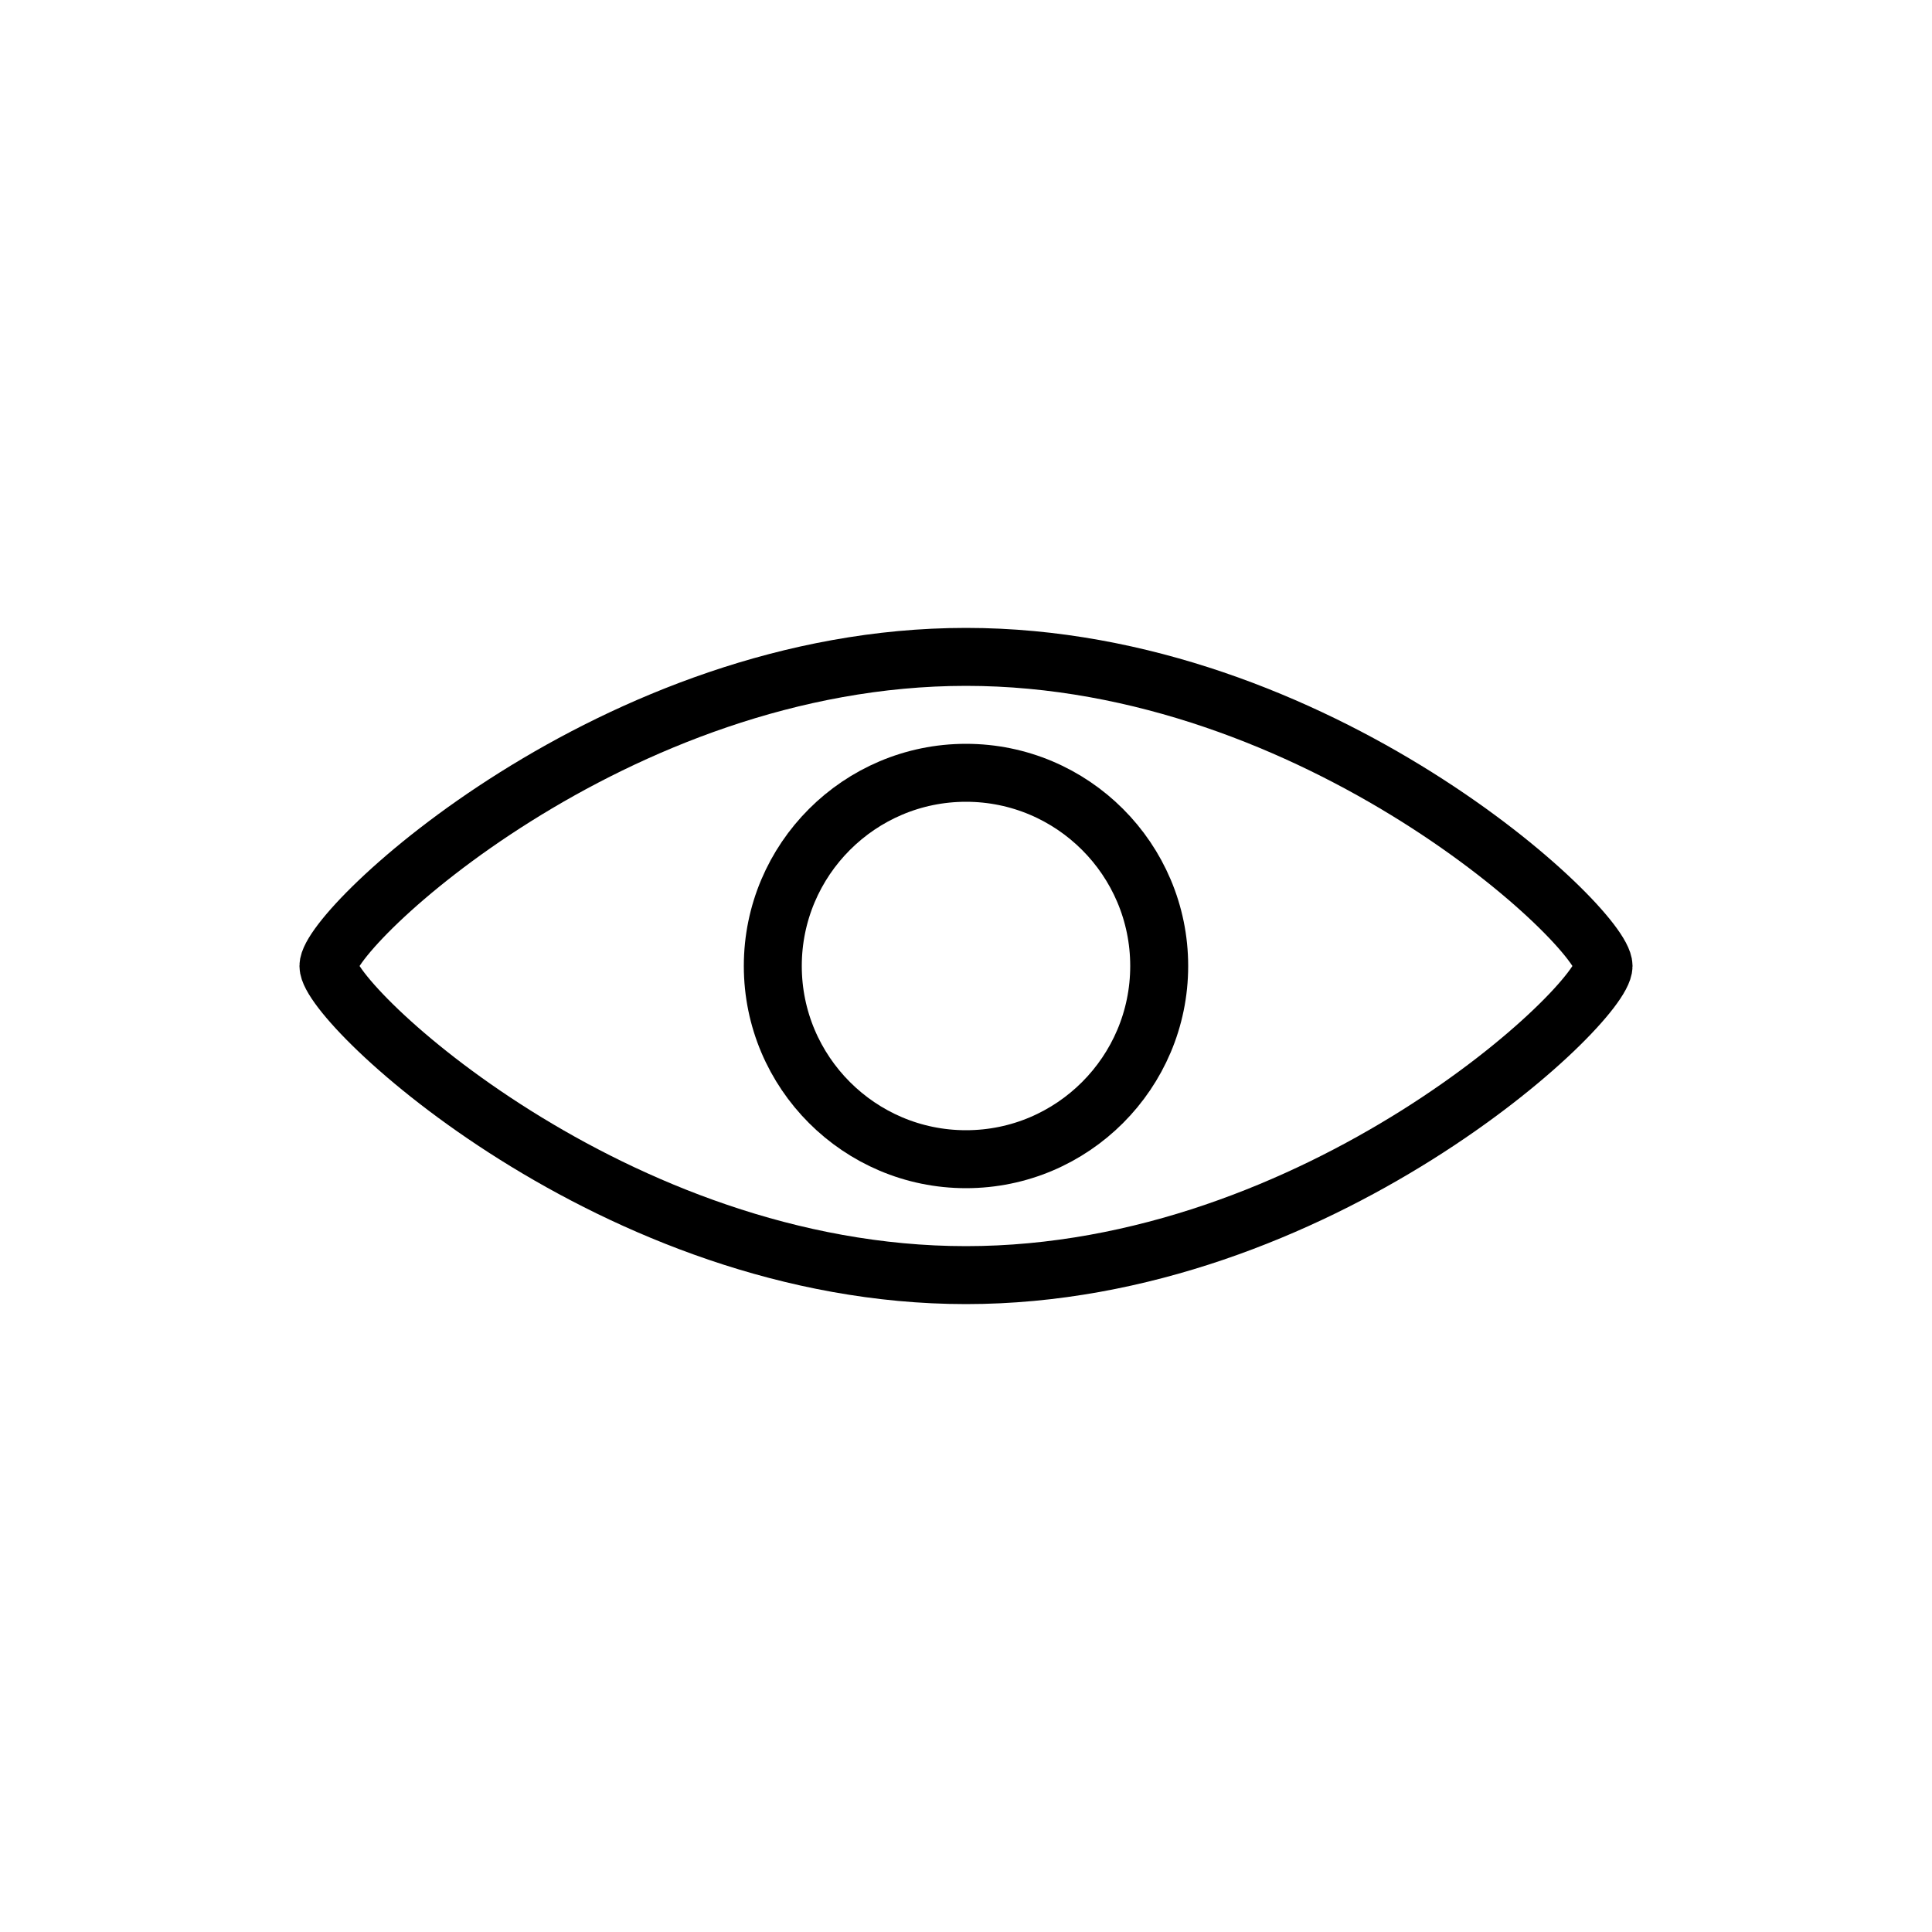 <?xml version="1.0"?><!DOCTYPE svg  PUBLIC '-//W3C//DTD SVG 1.1//EN'  'http://www.w3.org/Graphics/SVG/1.1/DTD/svg11.dtd'><svg enable-background="new 0 0 100 100" height="100px" id="Layer_1" version="1.1" viewBox="0 0 100 100" width="100px" xml:space="preserve" xmlns="http://www.w3.org/2000/svg" xmlns:xlink="http://www.w3.org/1999/xlink"><g><path d="M83,50c0,2-14.773,16-33,16c-18.225,0-33-14-33-16   s14.775-16,33-16C68.227,34,83,48,83,50z" fill="none" stroke="#000000" stroke-miterlimit="10" stroke-width="3"/><path d="M50,60c-5.514,0-10-4.487-10-10   c0-5.514,4.486-10,10-10c5.516,0,10,4.486,10,10C60,55.513,55.516,60,50,60z" fill="none" stroke="#000000" stroke-miterlimit="10" stroke-width="3"/></g></svg>